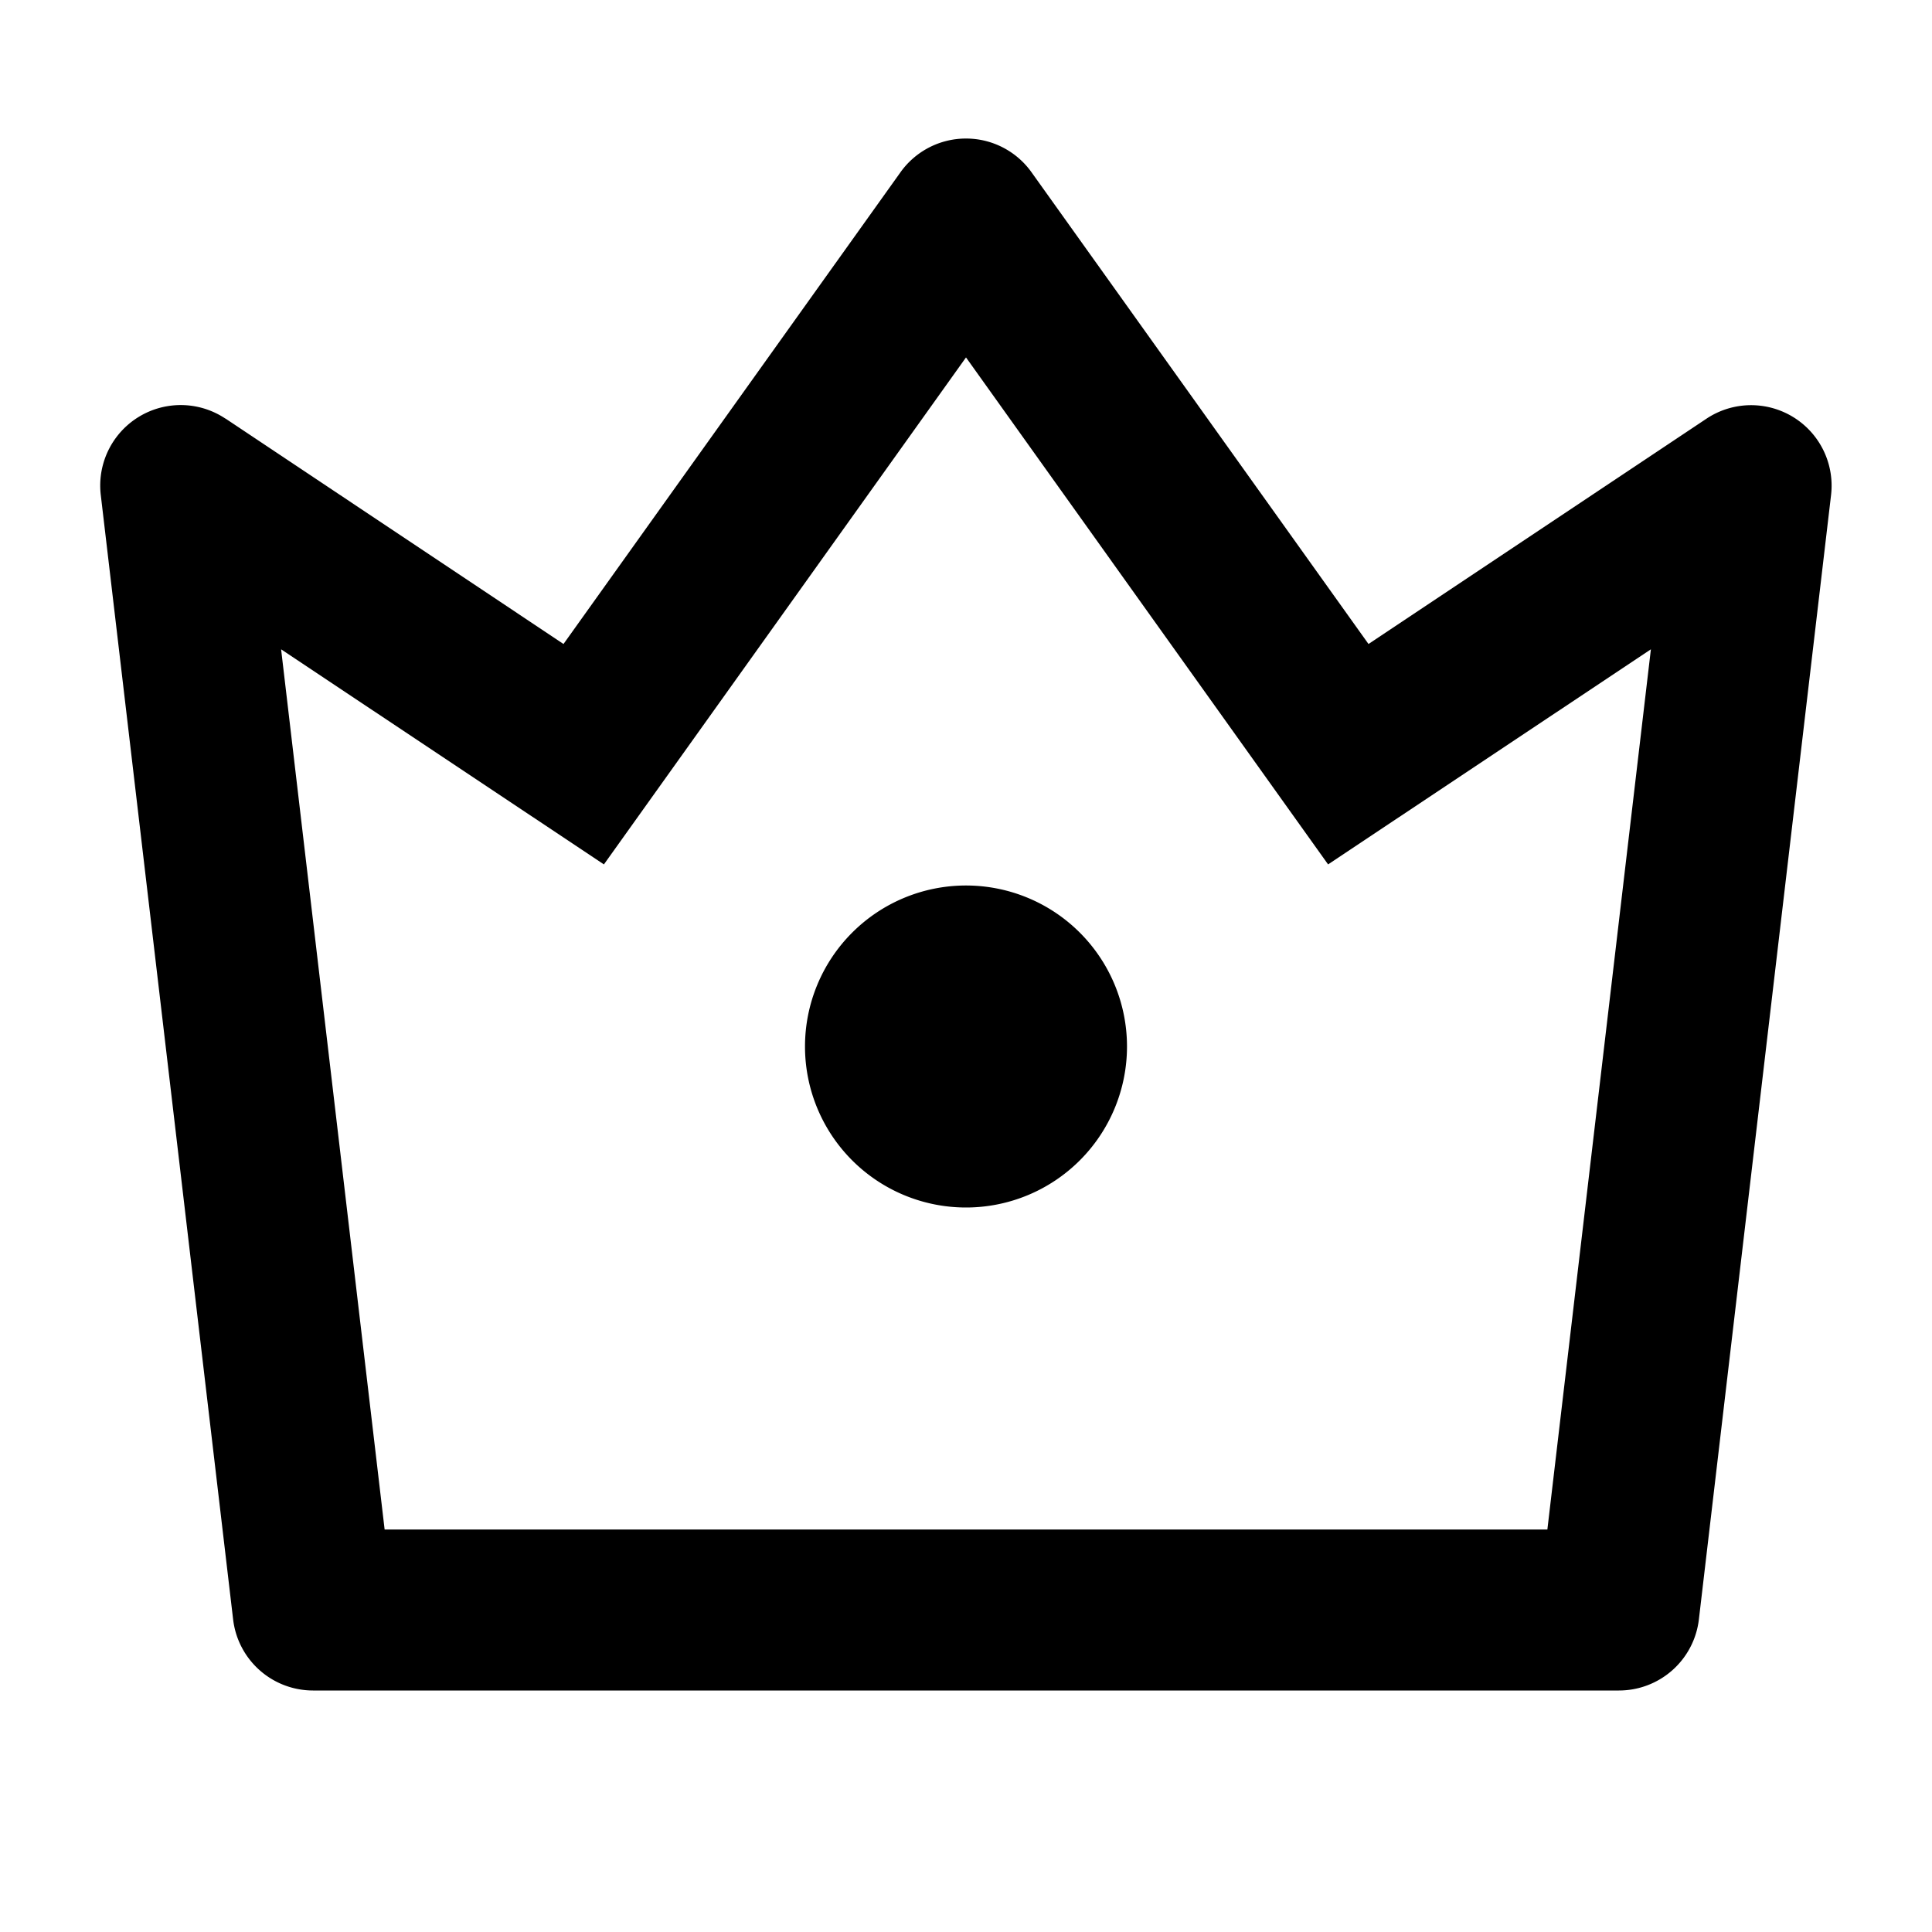 <svg xmlns="http://www.w3.org/2000/svg" width="100%" height="100%" viewBox="0 0 1200 1200"><path fill="currentColor" d="M174.6 403.3L238.9 950H961.1L1025.4 403.3 824.9 536.9 600 222 375.1 536.9 174.6 403.3zM140.1 260L350 400 559.3 107A50-50 0 0 0 640.7 107L850 400 1060 260A50-50 0 0 0 1137.3 307.5L1055.2 1005.9A50-50 0 0 0 1005.5 1050H194.4A50-50 0 0 0 144.8 1005.9L62.6 307.5A50-50 0 0 0 140 260zM600 750A100-100 0 1 0 600 550 100-100 0 0 0 600 750z" /></svg>